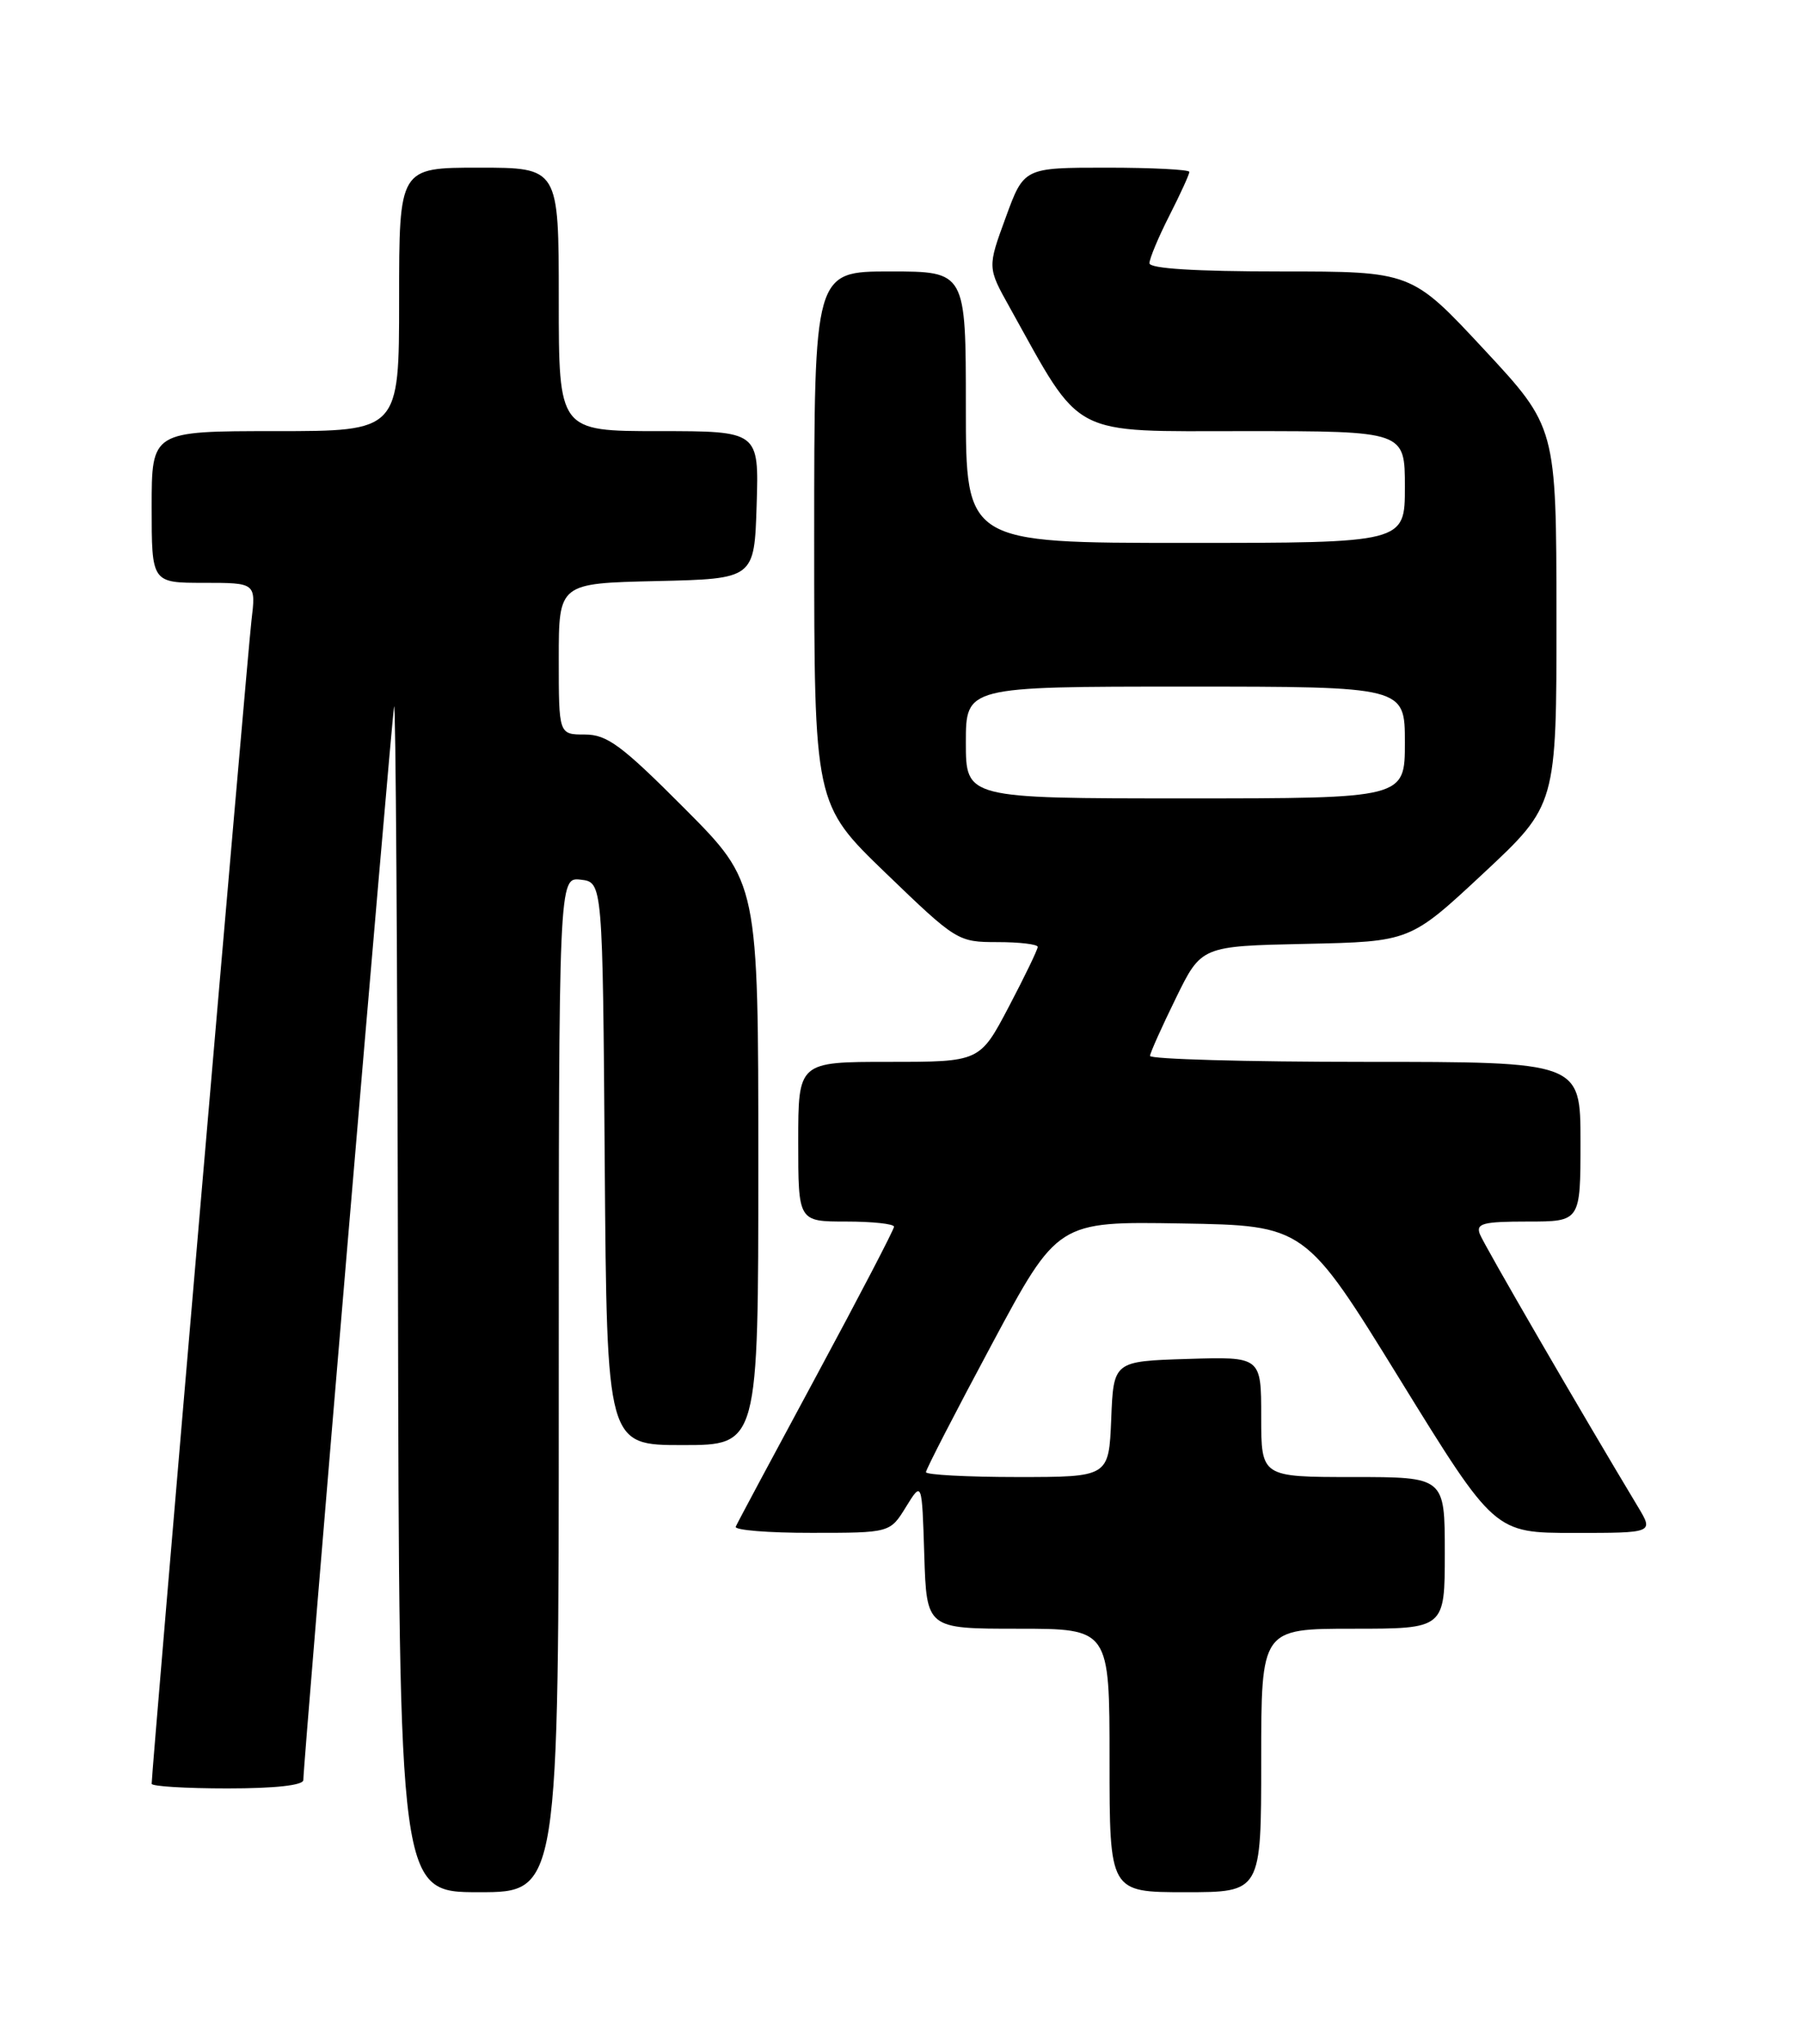 <?xml version="1.0" encoding="UTF-8" standalone="no"?>
<!DOCTYPE svg PUBLIC "-//W3C//DTD SVG 1.1//EN" "http://www.w3.org/Graphics/SVG/1.1/DTD/svg11.dtd" >
<svg xmlns="http://www.w3.org/2000/svg" xmlns:xlink="http://www.w3.org/1999/xlink" version="1.1" viewBox="0 0 226 256">
 <g >
 <path fill="currentColor"
d=" M 70.00 173.43 C 70.00 109.87 70.00 109.87 72.75 110.18 C 75.50 110.50 75.50 110.50 75.76 145.75 C 76.03 181.00 76.03 181.00 85.51 181.00 C 95.00 181.00 95.00 181.00 95.00 145.77 C 95.00 110.54 95.00 110.54 85.77 101.27 C 77.88 93.35 76.06 92.00 73.27 92.00 C 70.00 92.00 70.00 92.00 70.00 82.53 C 70.00 73.06 70.00 73.06 82.25 72.78 C 94.50 72.50 94.50 72.50 94.79 63.25 C 95.08 54.00 95.08 54.00 82.54 54.00 C 70.00 54.00 70.00 54.00 70.00 37.50 C 70.00 21.00 70.00 21.00 60.00 21.00 C 50.00 21.00 50.00 21.00 50.00 37.50 C 50.00 54.00 50.00 54.00 34.50 54.00 C 19.00 54.00 19.00 54.00 19.00 63.50 C 19.00 73.00 19.00 73.00 25.53 73.00 C 32.07 73.00 32.07 73.00 31.50 77.75 C 31.01 81.81 19.00 221.78 19.00 223.42 C 19.00 223.74 23.27 224.00 28.50 224.00 C 34.50 224.00 38.00 223.61 38.00 222.95 C 38.00 220.78 49.02 90.42 49.37 88.50 C 49.57 87.40 49.79 120.36 49.86 161.75 C 50.00 237.00 50.00 237.00 60.00 237.00 C 70.00 237.00 70.00 237.00 70.00 173.43 Z  M 158.00 220.50 C 158.00 204.00 158.00 204.00 169.50 204.00 C 181.00 204.00 181.00 204.00 181.00 194.50 C 181.00 185.00 181.00 185.00 169.50 185.00 C 158.00 185.00 158.00 185.00 158.00 177.46 C 158.00 169.92 158.00 169.92 148.75 170.21 C 139.50 170.50 139.50 170.50 139.21 177.75 C 138.91 185.00 138.91 185.00 127.46 185.00 C 121.16 185.00 116.00 184.72 116.00 184.39 C 116.00 184.05 119.71 176.85 124.25 168.38 C 132.50 152.98 132.50 152.98 148.00 153.24 C 163.49 153.50 163.49 153.50 175.36 172.75 C 187.23 192.00 187.23 192.00 197.20 192.00 C 207.16 192.00 207.16 192.00 205.21 188.75 C 198.11 176.95 185.89 155.89 185.39 154.57 C 184.88 153.24 185.79 153.00 191.39 153.00 C 198.00 153.00 198.00 153.00 198.00 143.00 C 198.00 133.00 198.00 133.00 171.00 133.00 C 156.15 133.00 144.03 132.66 144.07 132.25 C 144.10 131.84 145.57 128.57 147.32 125.00 C 150.50 118.50 150.50 118.50 163.58 118.22 C 176.66 117.94 176.66 117.94 185.83 109.39 C 195.00 100.83 195.00 100.83 194.99 77.17 C 194.97 53.50 194.97 53.50 185.90 43.75 C 176.83 34.00 176.83 34.00 160.42 34.00 C 149.79 34.00 144.00 33.64 144.00 32.97 C 144.00 32.40 145.12 29.71 146.50 27.00 C 147.88 24.29 149.00 21.83 149.00 21.53 C 149.00 21.24 144.34 21.00 138.63 21.00 C 128.27 21.00 128.27 21.00 125.99 27.25 C 123.70 33.50 123.70 33.50 126.49 38.50 C 135.66 54.98 133.80 54.00 155.99 54.00 C 176.00 54.00 176.00 54.00 176.00 61.00 C 176.00 68.00 176.00 68.00 148.50 68.00 C 121.00 68.00 121.00 68.00 121.00 51.00 C 121.00 34.00 121.00 34.00 111.50 34.00 C 102.00 34.00 102.00 34.00 102.00 67.36 C 102.00 100.71 102.00 100.71 110.97 109.36 C 119.81 117.88 120.00 118.00 124.97 118.00 C 127.73 118.00 130.00 118.27 130.00 118.60 C 130.00 118.94 128.37 122.31 126.38 126.10 C 122.75 133.00 122.75 133.00 111.38 133.00 C 100.00 133.00 100.00 133.00 100.00 143.00 C 100.00 153.00 100.00 153.00 106.00 153.00 C 109.30 153.00 112.00 153.29 112.00 153.65 C 112.00 154.00 107.61 162.43 102.25 172.37 C 96.89 182.31 92.35 190.79 92.17 191.22 C 91.98 191.65 96.26 192.00 101.67 191.99 C 111.50 191.99 111.50 191.99 113.50 188.74 C 115.50 185.50 115.50 185.50 115.79 194.75 C 116.08 204.00 116.08 204.00 127.54 204.00 C 139.00 204.00 139.00 204.00 139.00 220.50 C 139.00 237.00 139.00 237.00 148.50 237.00 C 158.00 237.00 158.00 237.00 158.00 220.50 Z  M 121.00 93.00 C 121.00 86.00 121.00 86.00 148.50 86.00 C 176.00 86.00 176.00 86.00 176.00 93.00 C 176.00 100.00 176.00 100.00 148.50 100.00 C 121.00 100.00 121.00 100.00 121.00 93.00 Z "/>
</g>
</svg>